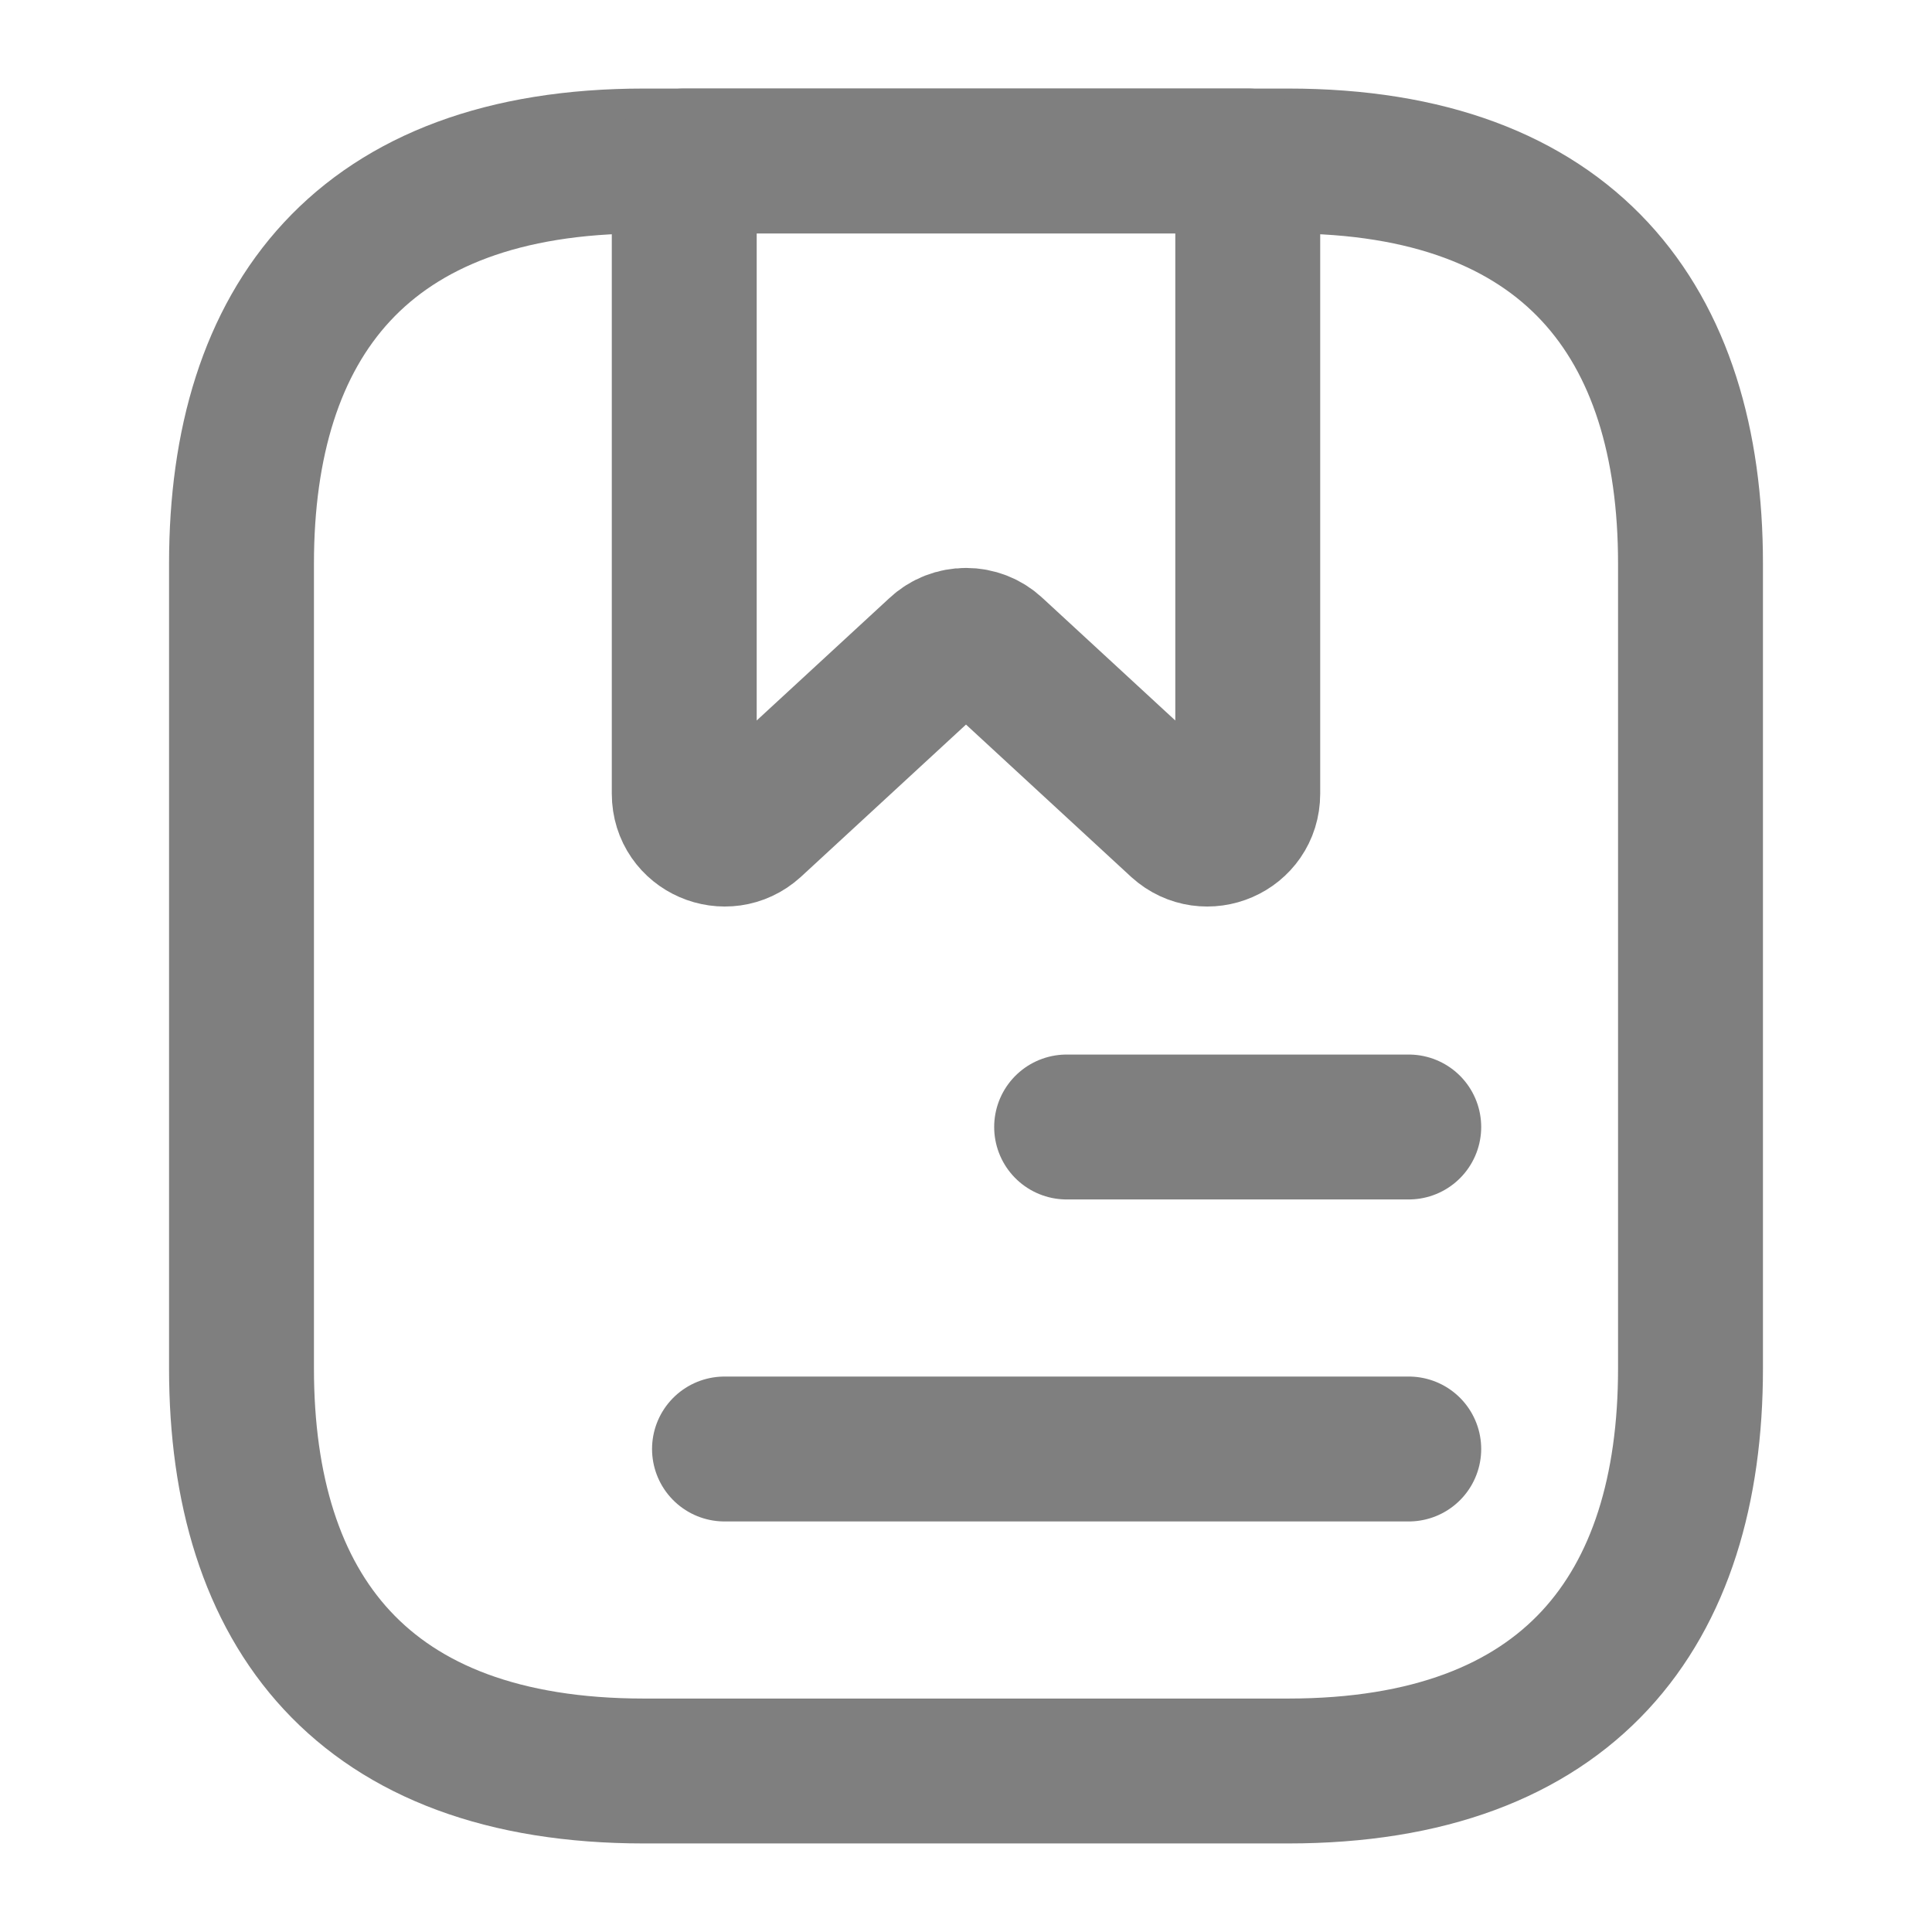 <svg width="24" height="24" viewBox="0 0 24 24" fill="none" xmlns="http://www.w3.org/2000/svg">
<path d="M21 7V17C21 20 19.5 22 16 22H8C4.5 22 3 20 3 17V7C3 4 4.5 2 8 2H16C19.5 2 21 4 21 7Z" stroke="#7F7F7F" stroke-width="1.8" stroke-miterlimit="10" stroke-linecap="round" stroke-linejoin="round"/>
<path d="M15.5 2V9.86C15.5 10.3 14.98 10.52 14.66 10.23L12.34 8.09C12.15 7.91 11.85 7.91 11.66 8.09L9.34 10.23C9.02 10.52 8.5 10.3 8.5 9.86V2H15.5Z" stroke="#7F7F7F" stroke-width="1.8" stroke-miterlimit="10" stroke-linecap="round" stroke-linejoin="round"/>
<path d="M13.25 14H17.5" stroke="#7F7F7F" stroke-width="1.8" stroke-miterlimit="10" stroke-linecap="round" stroke-linejoin="round"/>
<path d="M9 18H17.5" stroke="#7F7F7F" stroke-width="1.8" stroke-miterlimit="10" stroke-linecap="round" stroke-linejoin="round"/>
</svg>
